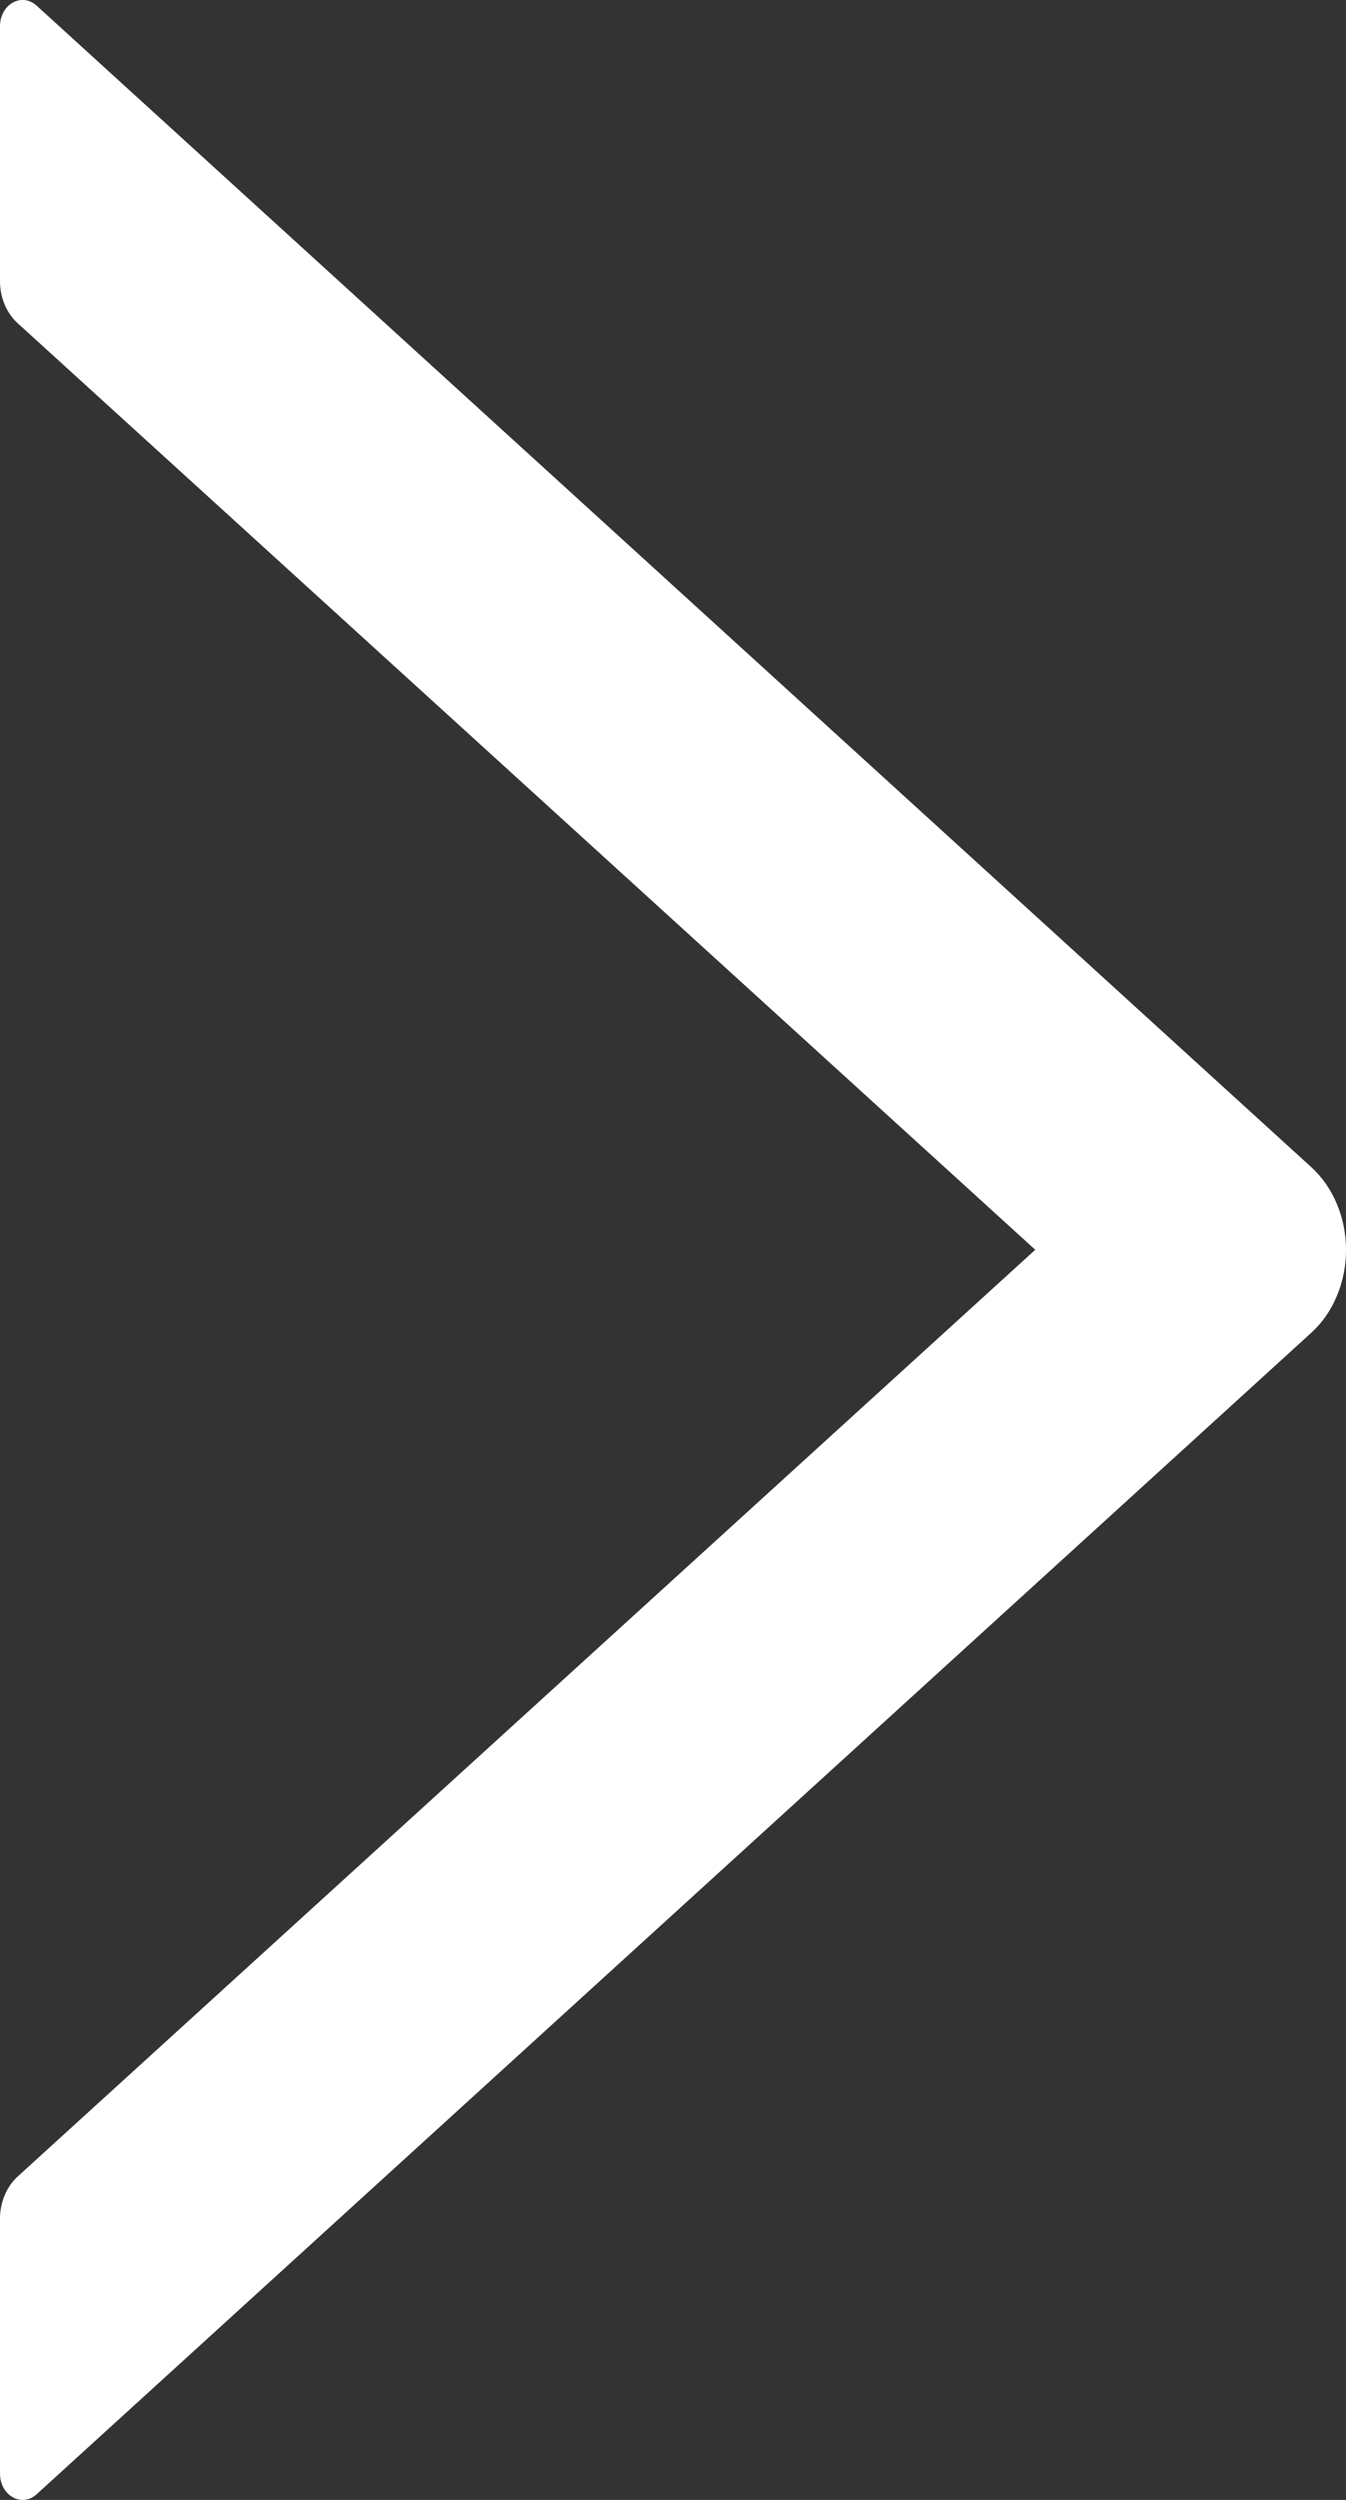 <svg width="7" height="13" viewBox="0 0 7 13" fill="none" xmlns="http://www.w3.org/2000/svg">
<rect x="0" y="0" width="7" height="13" fill="#333333" stroke="none"/>
<path d="M0 11.537V12.863C0 12.977 0.113 13.041 0.19 12.971L6.819 6.931C6.875 6.88 6.921 6.815 6.952 6.74C6.984 6.665 7 6.583 7 6.5C7 6.417 6.984 6.335 6.952 6.26C6.921 6.185 6.875 6.12 6.819 6.069L0.19 0.029C0.112 -0.041 0 0.023 0 0.137L0 1.463C0 1.547 0.034 1.628 0.09 1.679L5.384 6.499L0.09 11.32C0.034 11.372 0 11.453 0 11.537Z" fill="white"/>
</svg>
